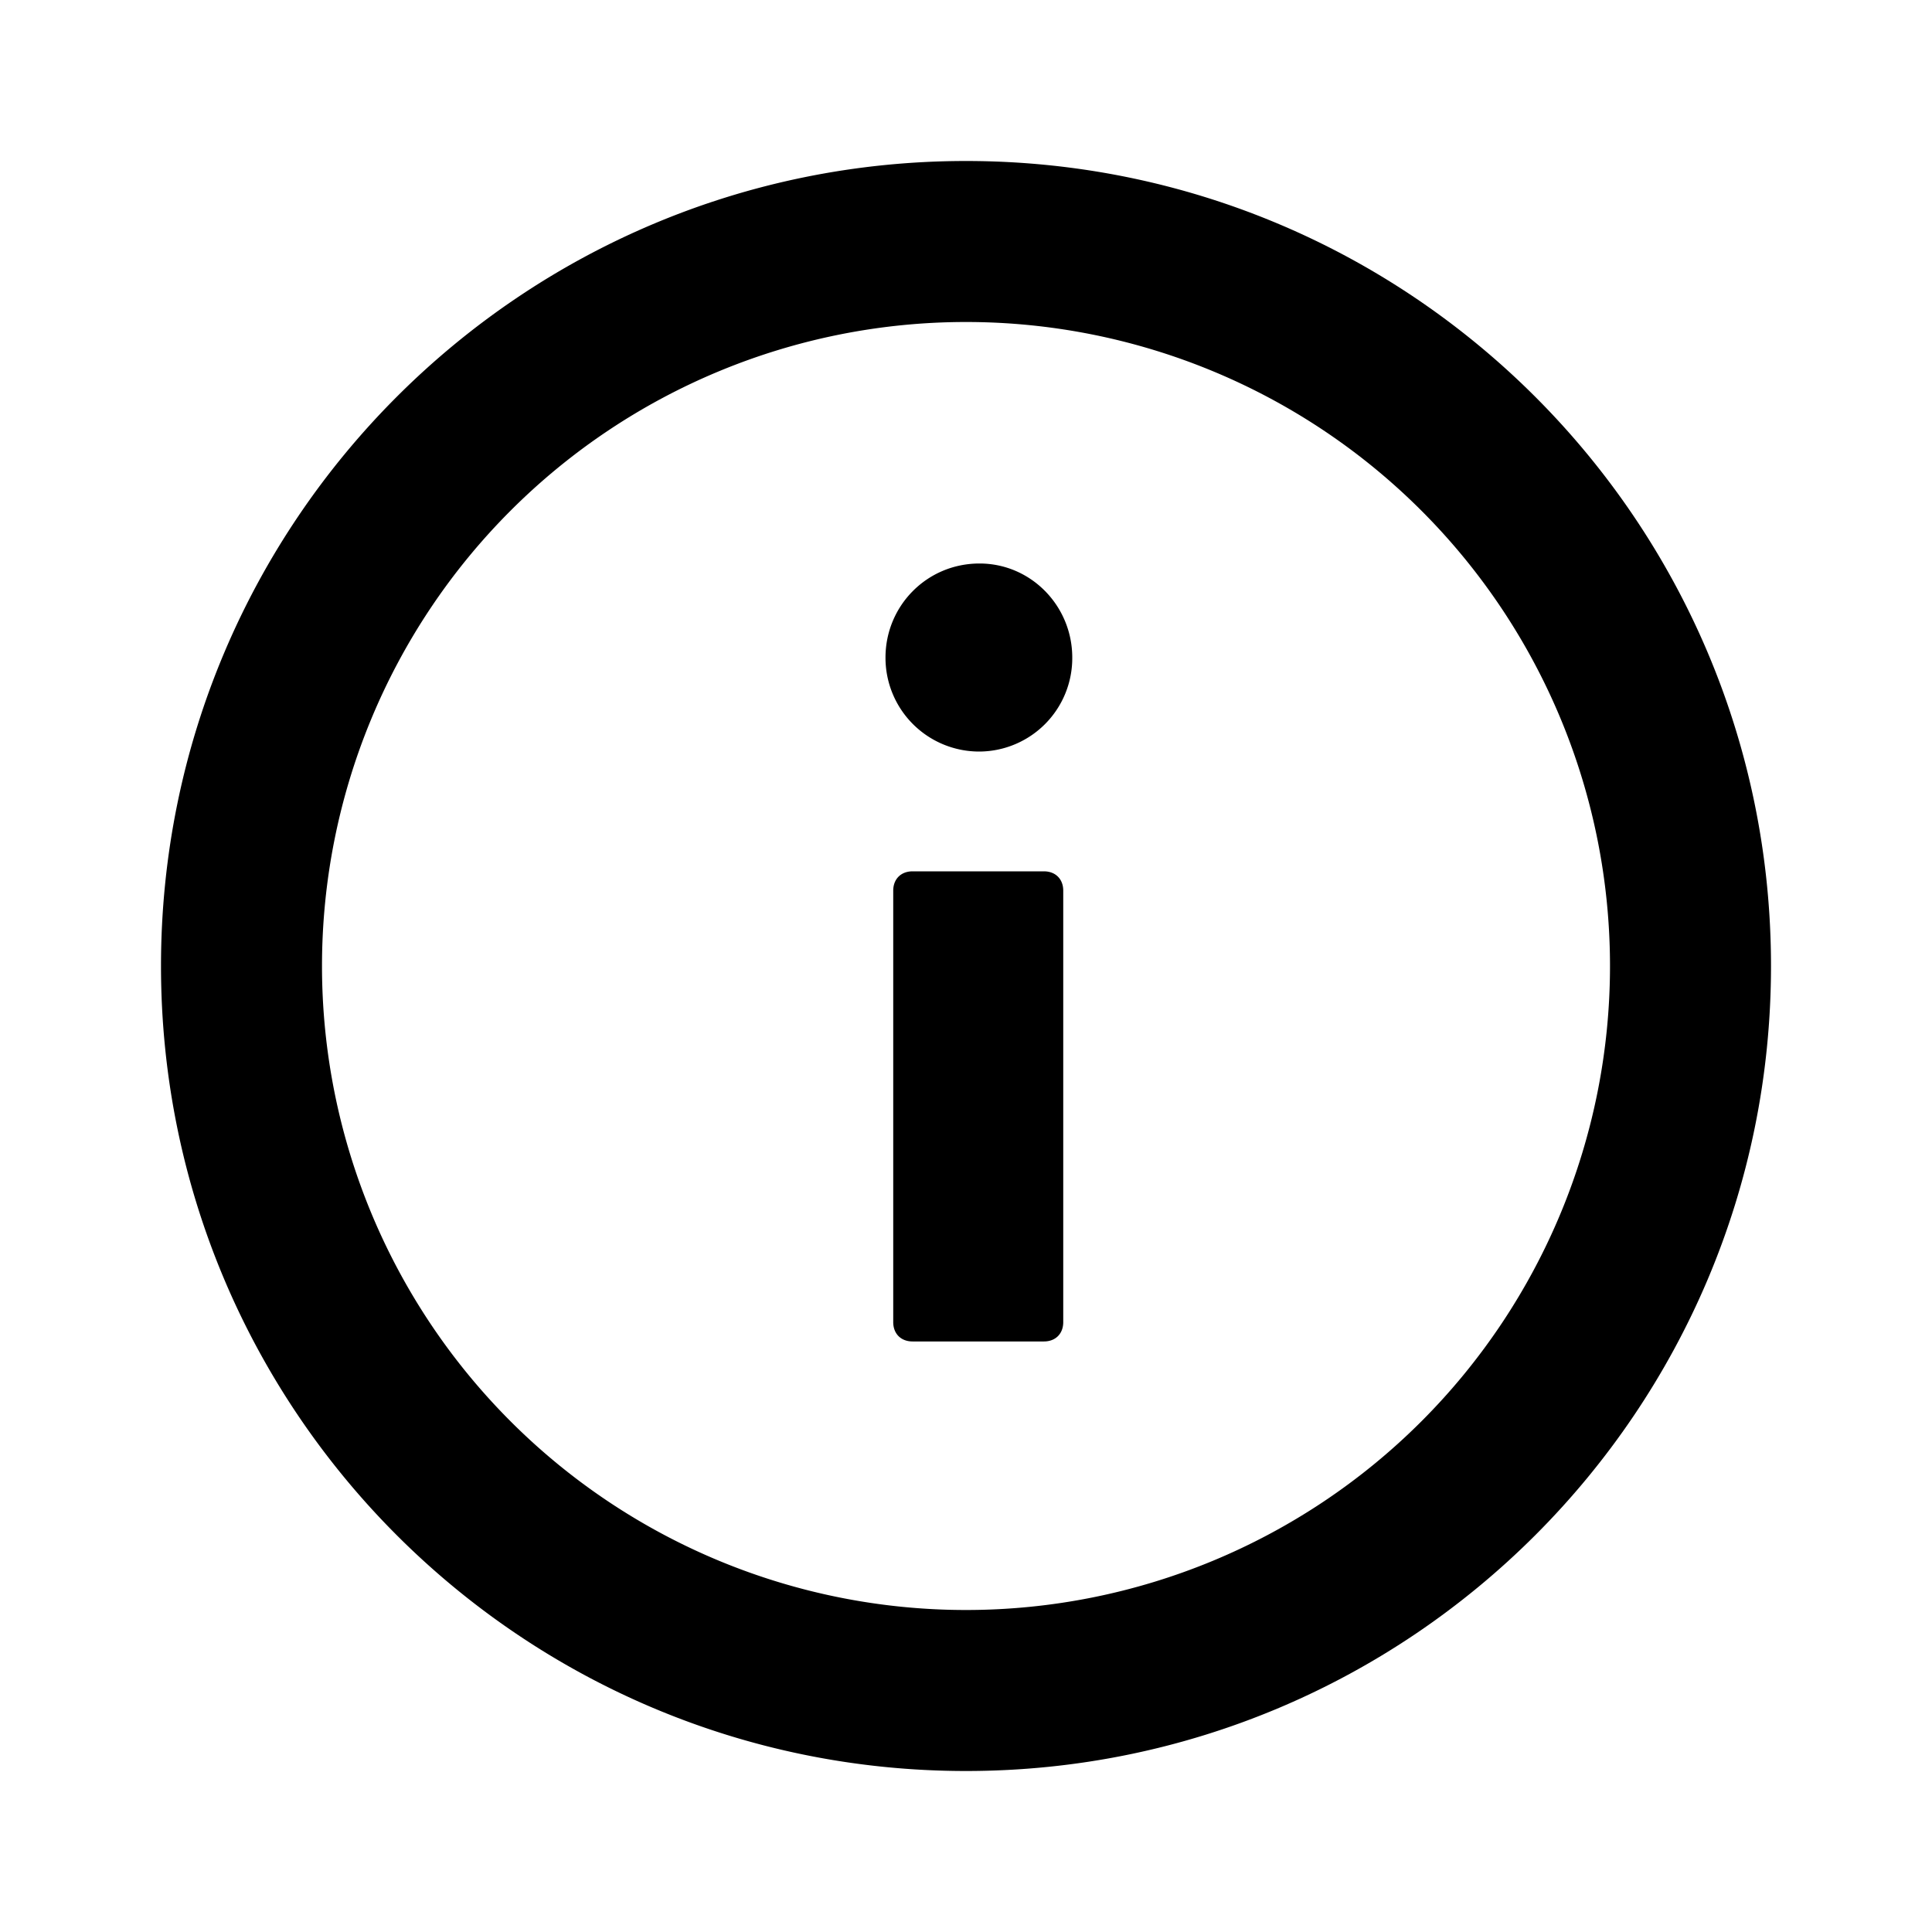 <svg xmlns="http://www.w3.org/2000/svg" xmlns:xlink="http://www.w3.org/1999/xlink" viewBox="0 0 24 24">
    <path id="a" d="M12 22C6.477 22 2 17.523 2 12S6.477 2 12 2s10 4.477 10 10-4.477 10-10 10zm0-2a8 8 0 1 0 0-16 8 8 0 0 0 0 16zm.168-10.664A1.164 1.164 0 0 1 11 8.168C11 7.528 11.512 7 12.168 7c.64 0 1.152.528 1.152 1.168a1.16 1.16 0 0 1-1.152 1.168zm-1.072 1.728c0-.144.096-.24.24-.24h1.632c.144 0 .24.096.24.24v5.36c0 .144-.096.24-.24.24h-1.632c-.144 0-.24-.096-.24-.24v-5.36z"/>
</svg>
 